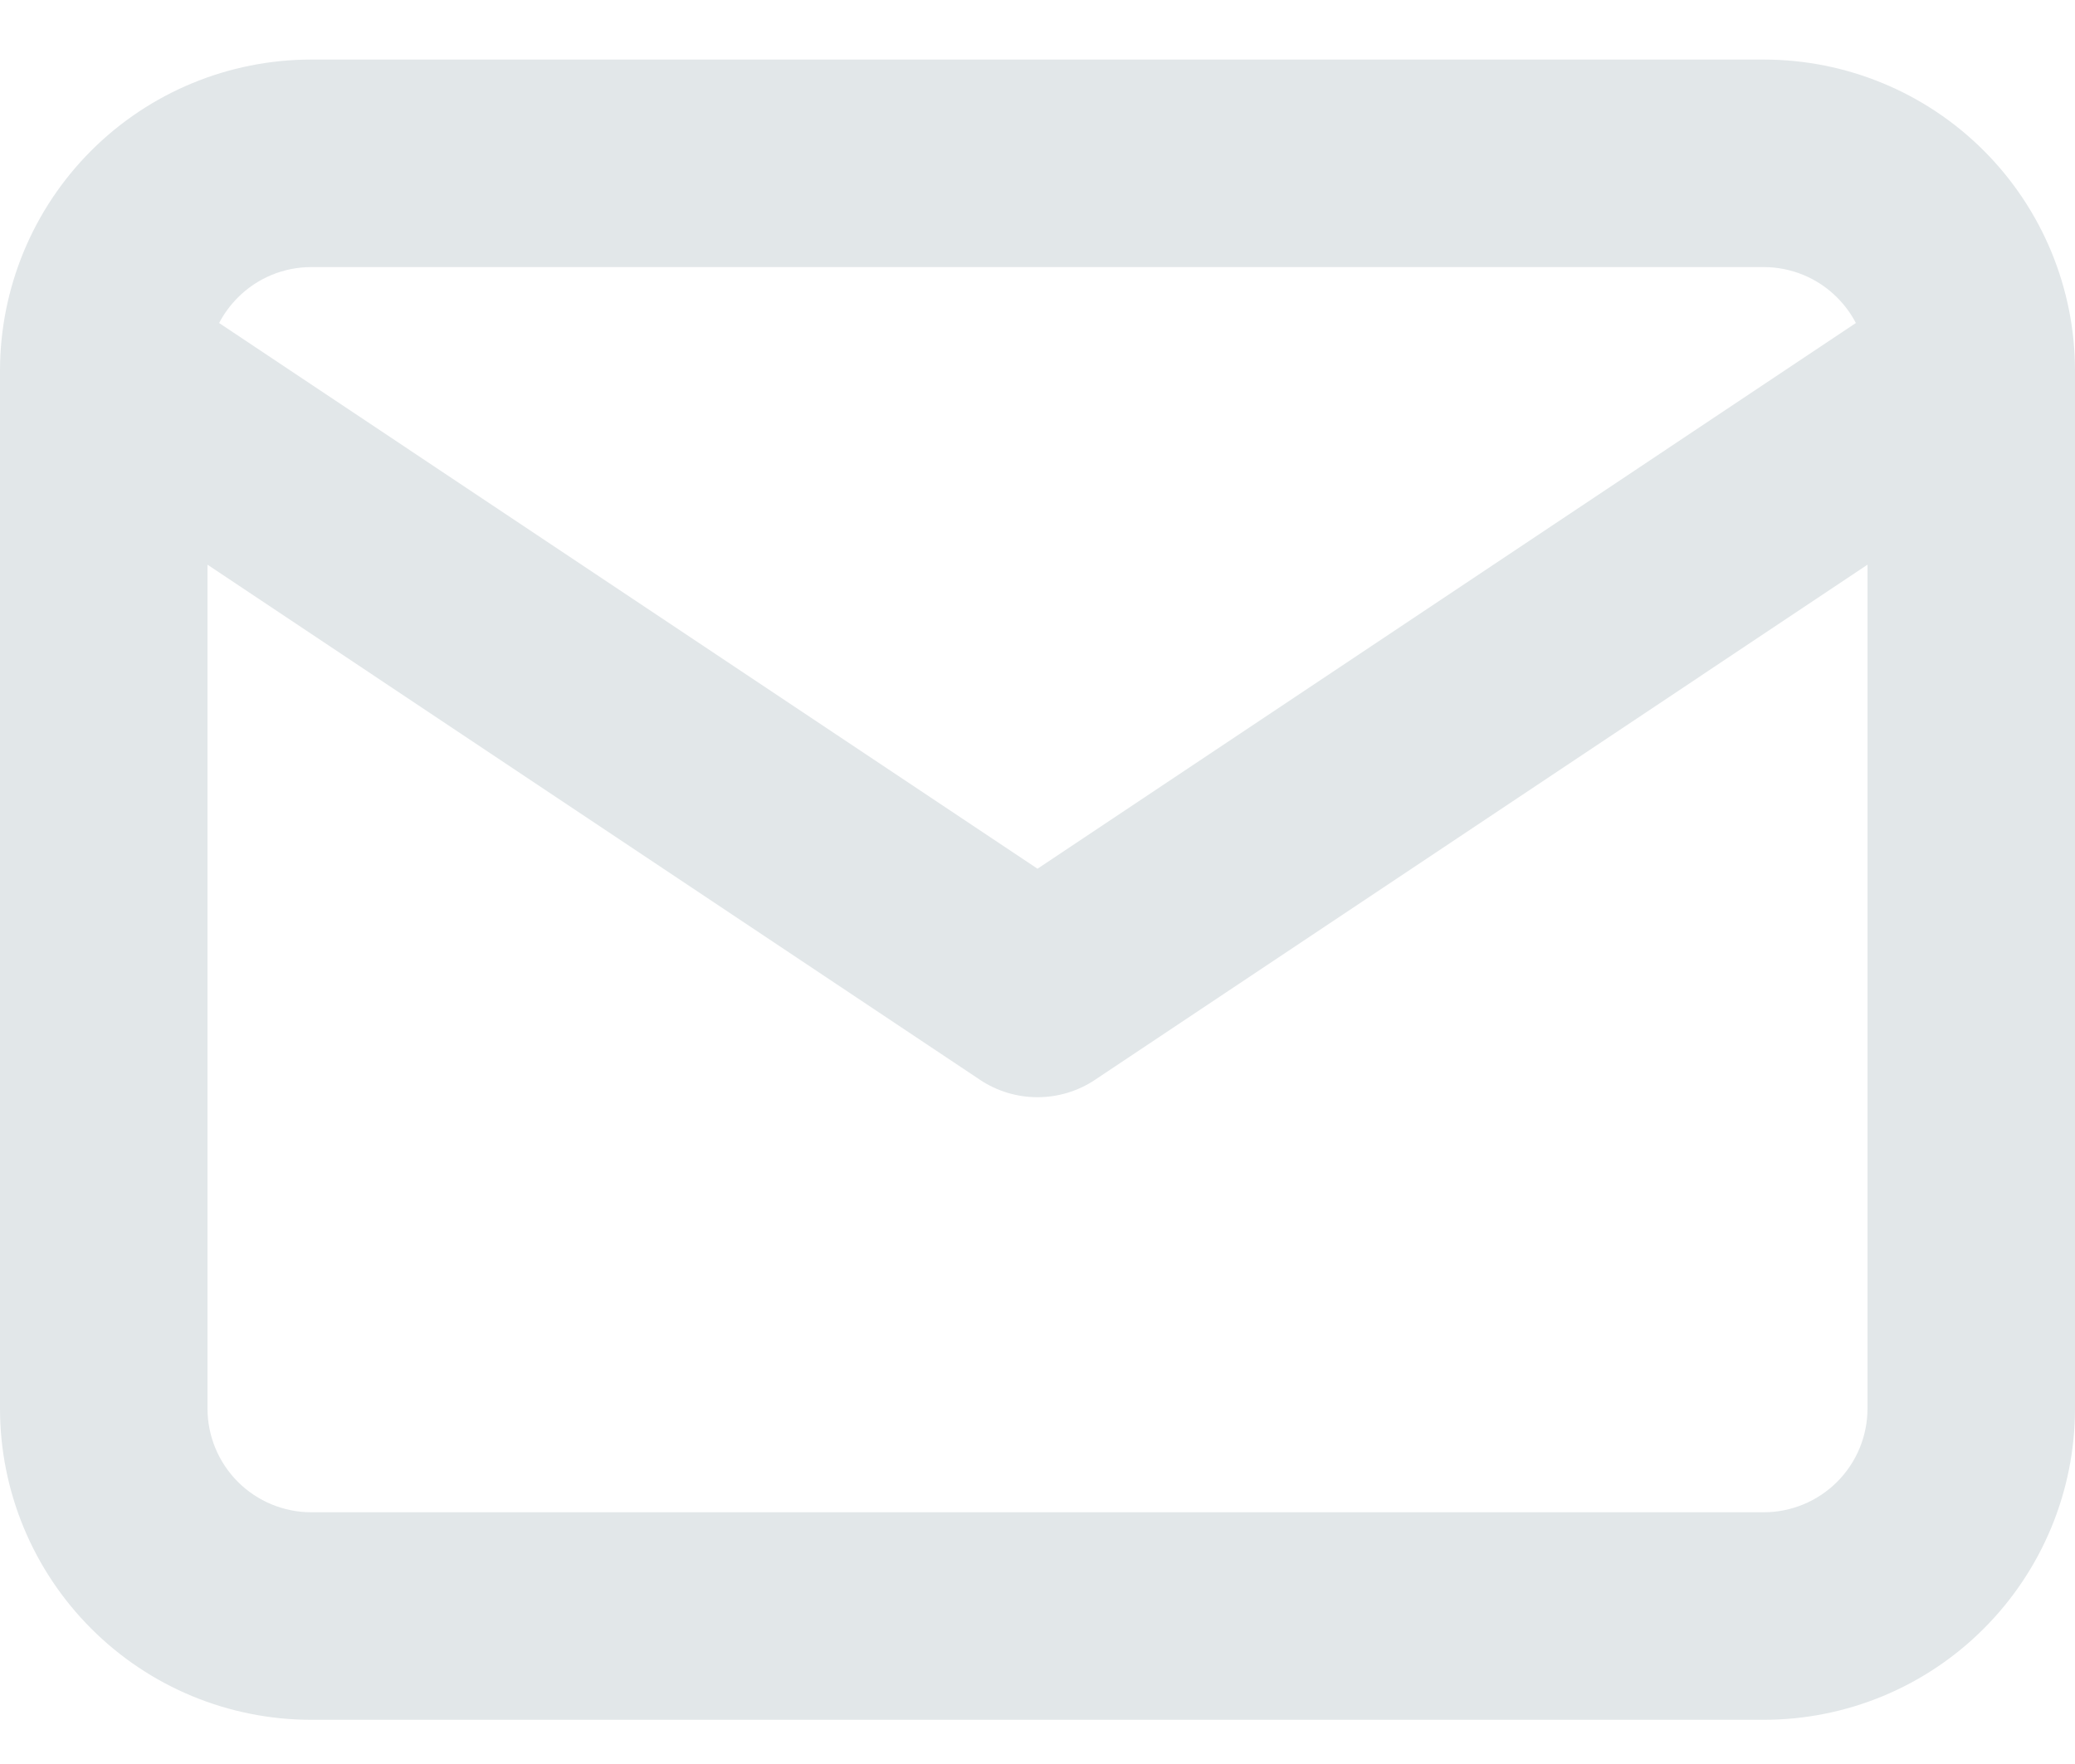 <svg width="20" height="17" viewBox="0 0 20 17" fill="none" xmlns="http://www.w3.org/2000/svg">
<path fill-rule="evenodd" clip-rule="evenodd" d="M3 2.574C2.735 2.574 2.48 2.679 2.293 2.867C2.22 2.94 2.159 3.023 2.112 3.113L10 8.372L17.888 3.113C17.841 3.023 17.78 2.94 17.707 2.867C17.52 2.679 17.265 2.574 17 2.574H3ZM18 5.442L10.555 10.406C10.219 10.63 9.781 10.63 9.445 10.406L2 5.442V13.574C2 13.839 2.105 14.093 2.293 14.281C2.48 14.468 2.735 14.574 3 14.574H17C17.265 14.574 17.52 14.468 17.707 14.281C17.895 14.093 18 13.839 18 13.574V5.442ZM0.879 1.452C1.441 0.89 2.204 0.574 3 0.574H17C17.796 0.574 18.559 0.89 19.121 1.452C19.684 2.015 20 2.778 20 3.574V13.574C20 14.369 19.684 15.132 19.121 15.695C18.559 16.258 17.796 16.574 17 16.574H3C2.204 16.574 1.441 16.258 0.879 15.695C0.316 15.132 0 14.369 0 13.574V3.574C0 2.778 0.316 2.015 0.879 1.452Z" fill="#E2E7E9"/>
</svg>
